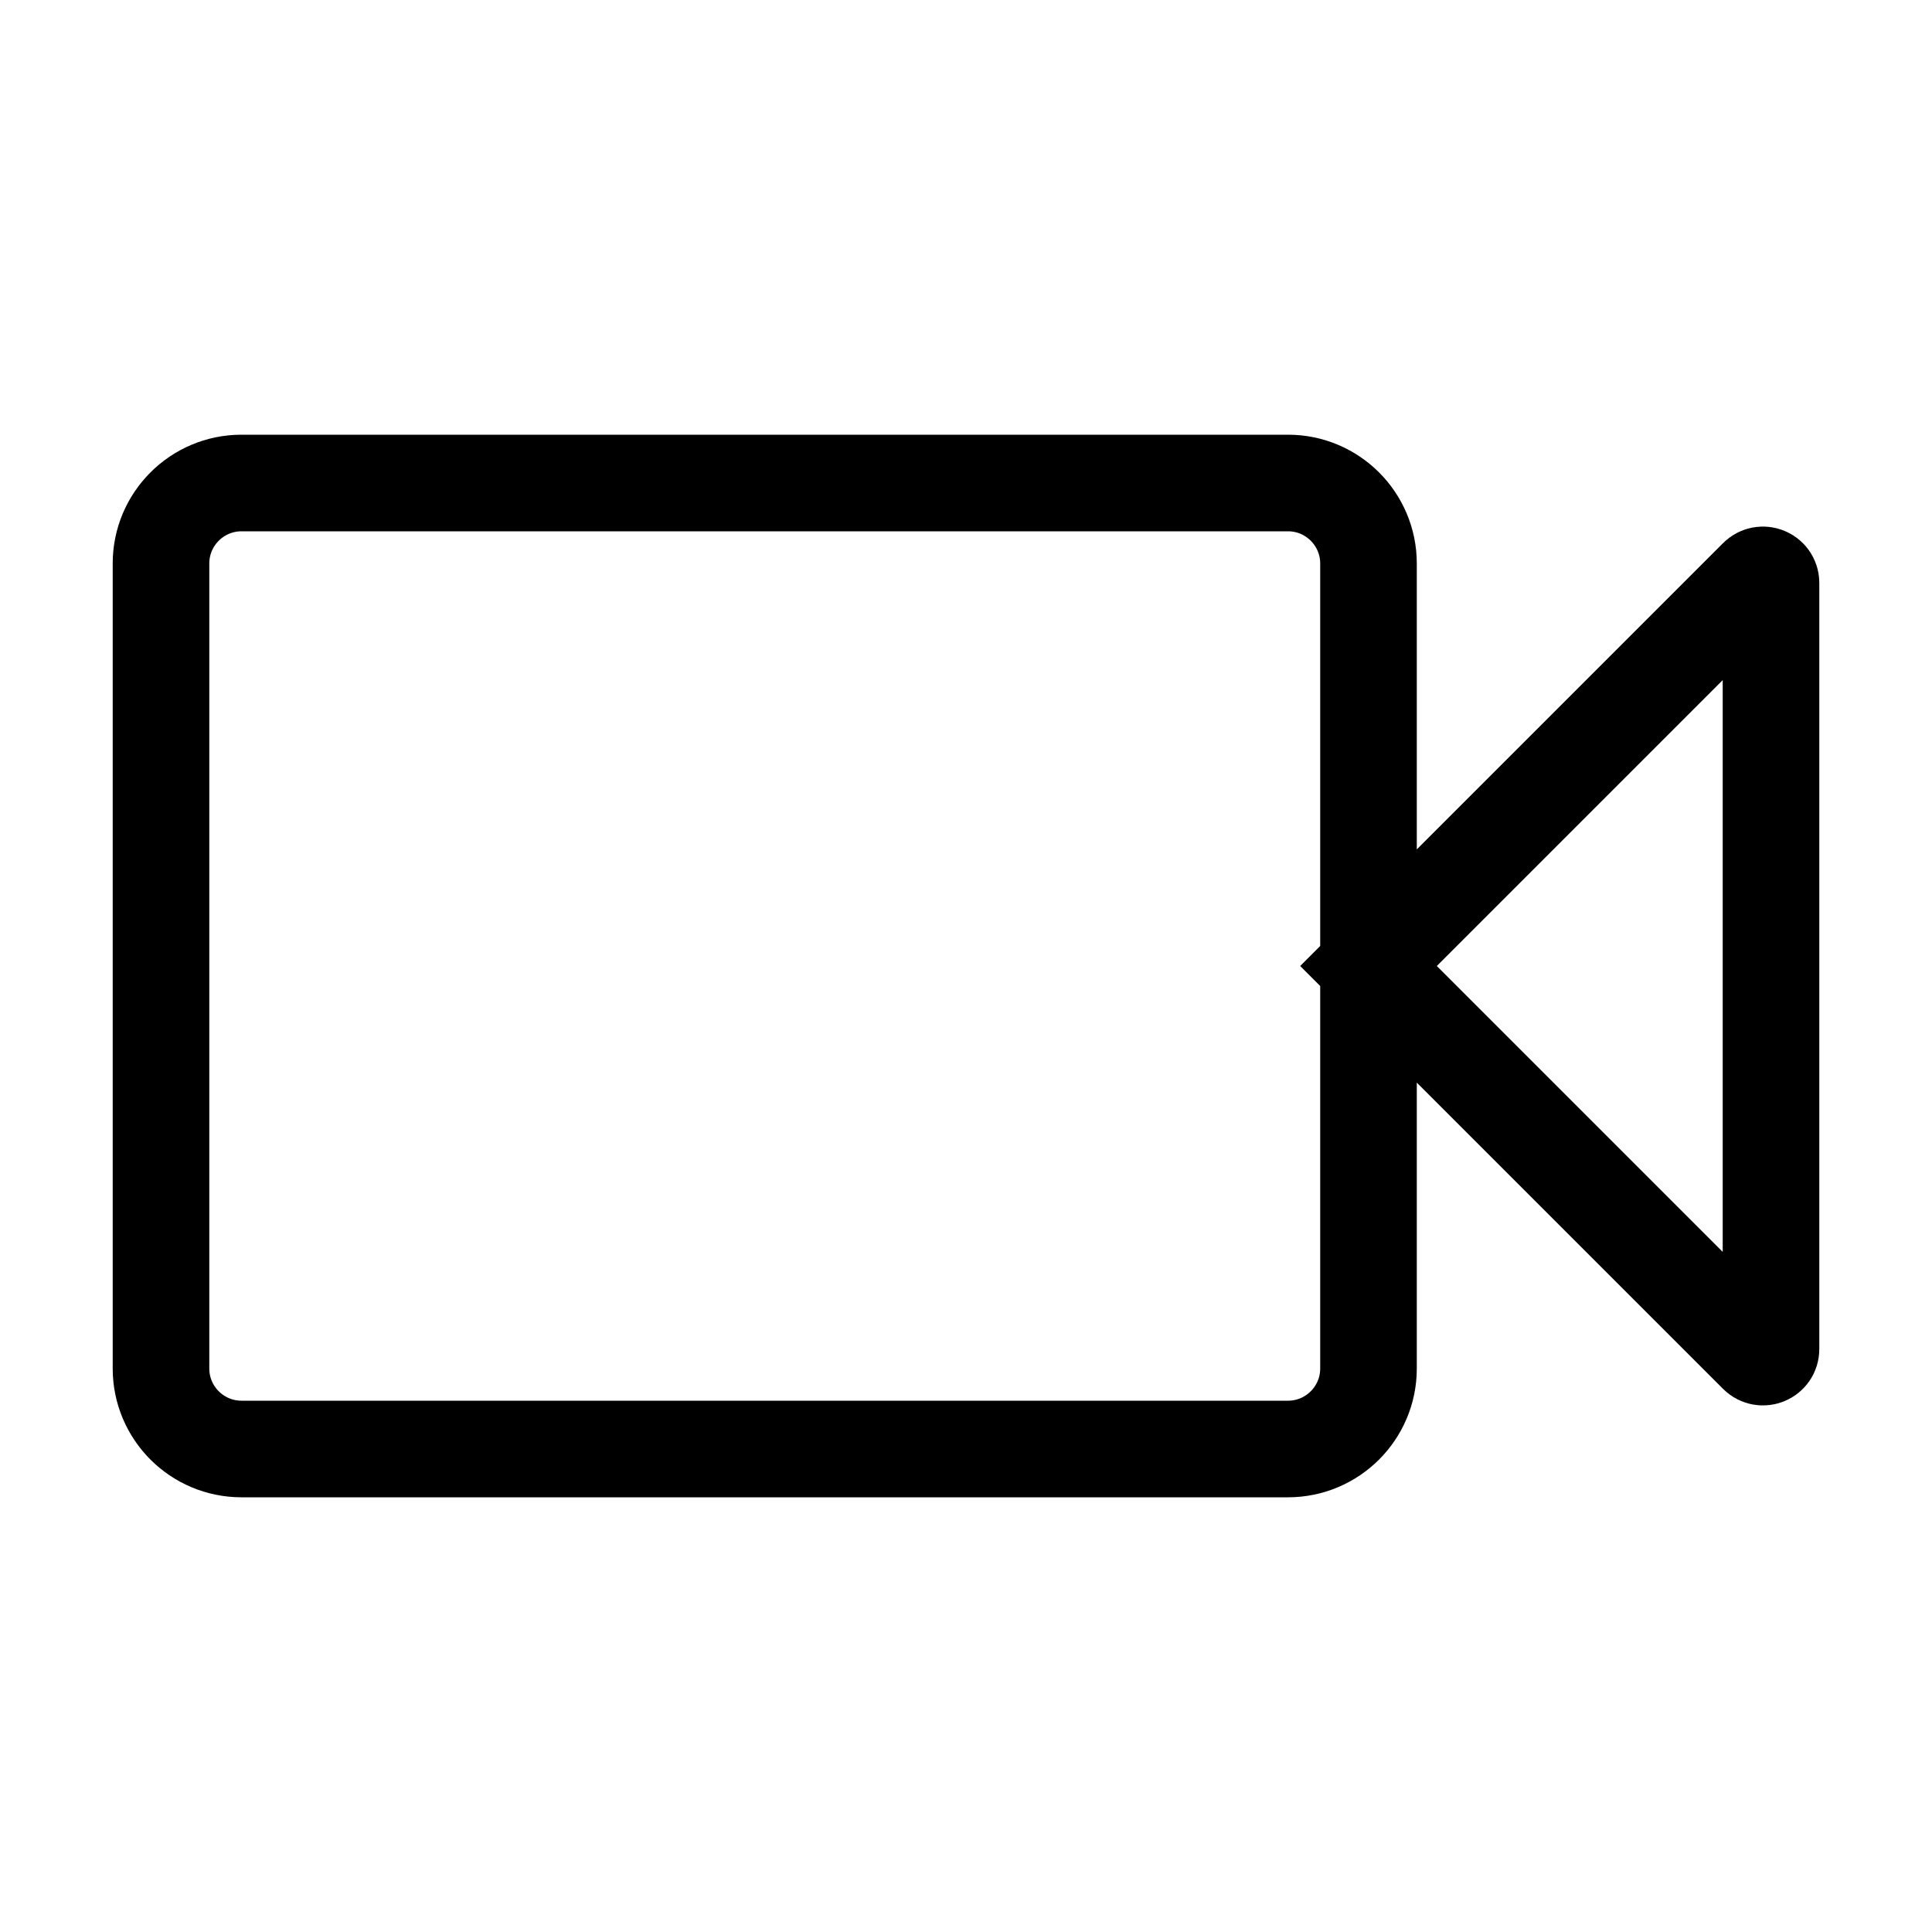 <svg width="24" height="24" viewBox="0 0 24 24" fill="none" xmlns="http://www.w3.org/2000/svg">
<path d="M17 12V7C17 6.448 16.552 6 16 6H3C2.448 6 2 6.448 2 7V17C2 17.552 2.448 18 3 18H16C16.552 18 17 17.552 17 17V12ZM17 12L21.829 7.171C21.892 7.108 22 7.152 22 7.241V16.759C22 16.848 21.892 16.892 21.829 16.829L17 12Z" stroke="black" stroke-width="1.2"/>
</svg>
